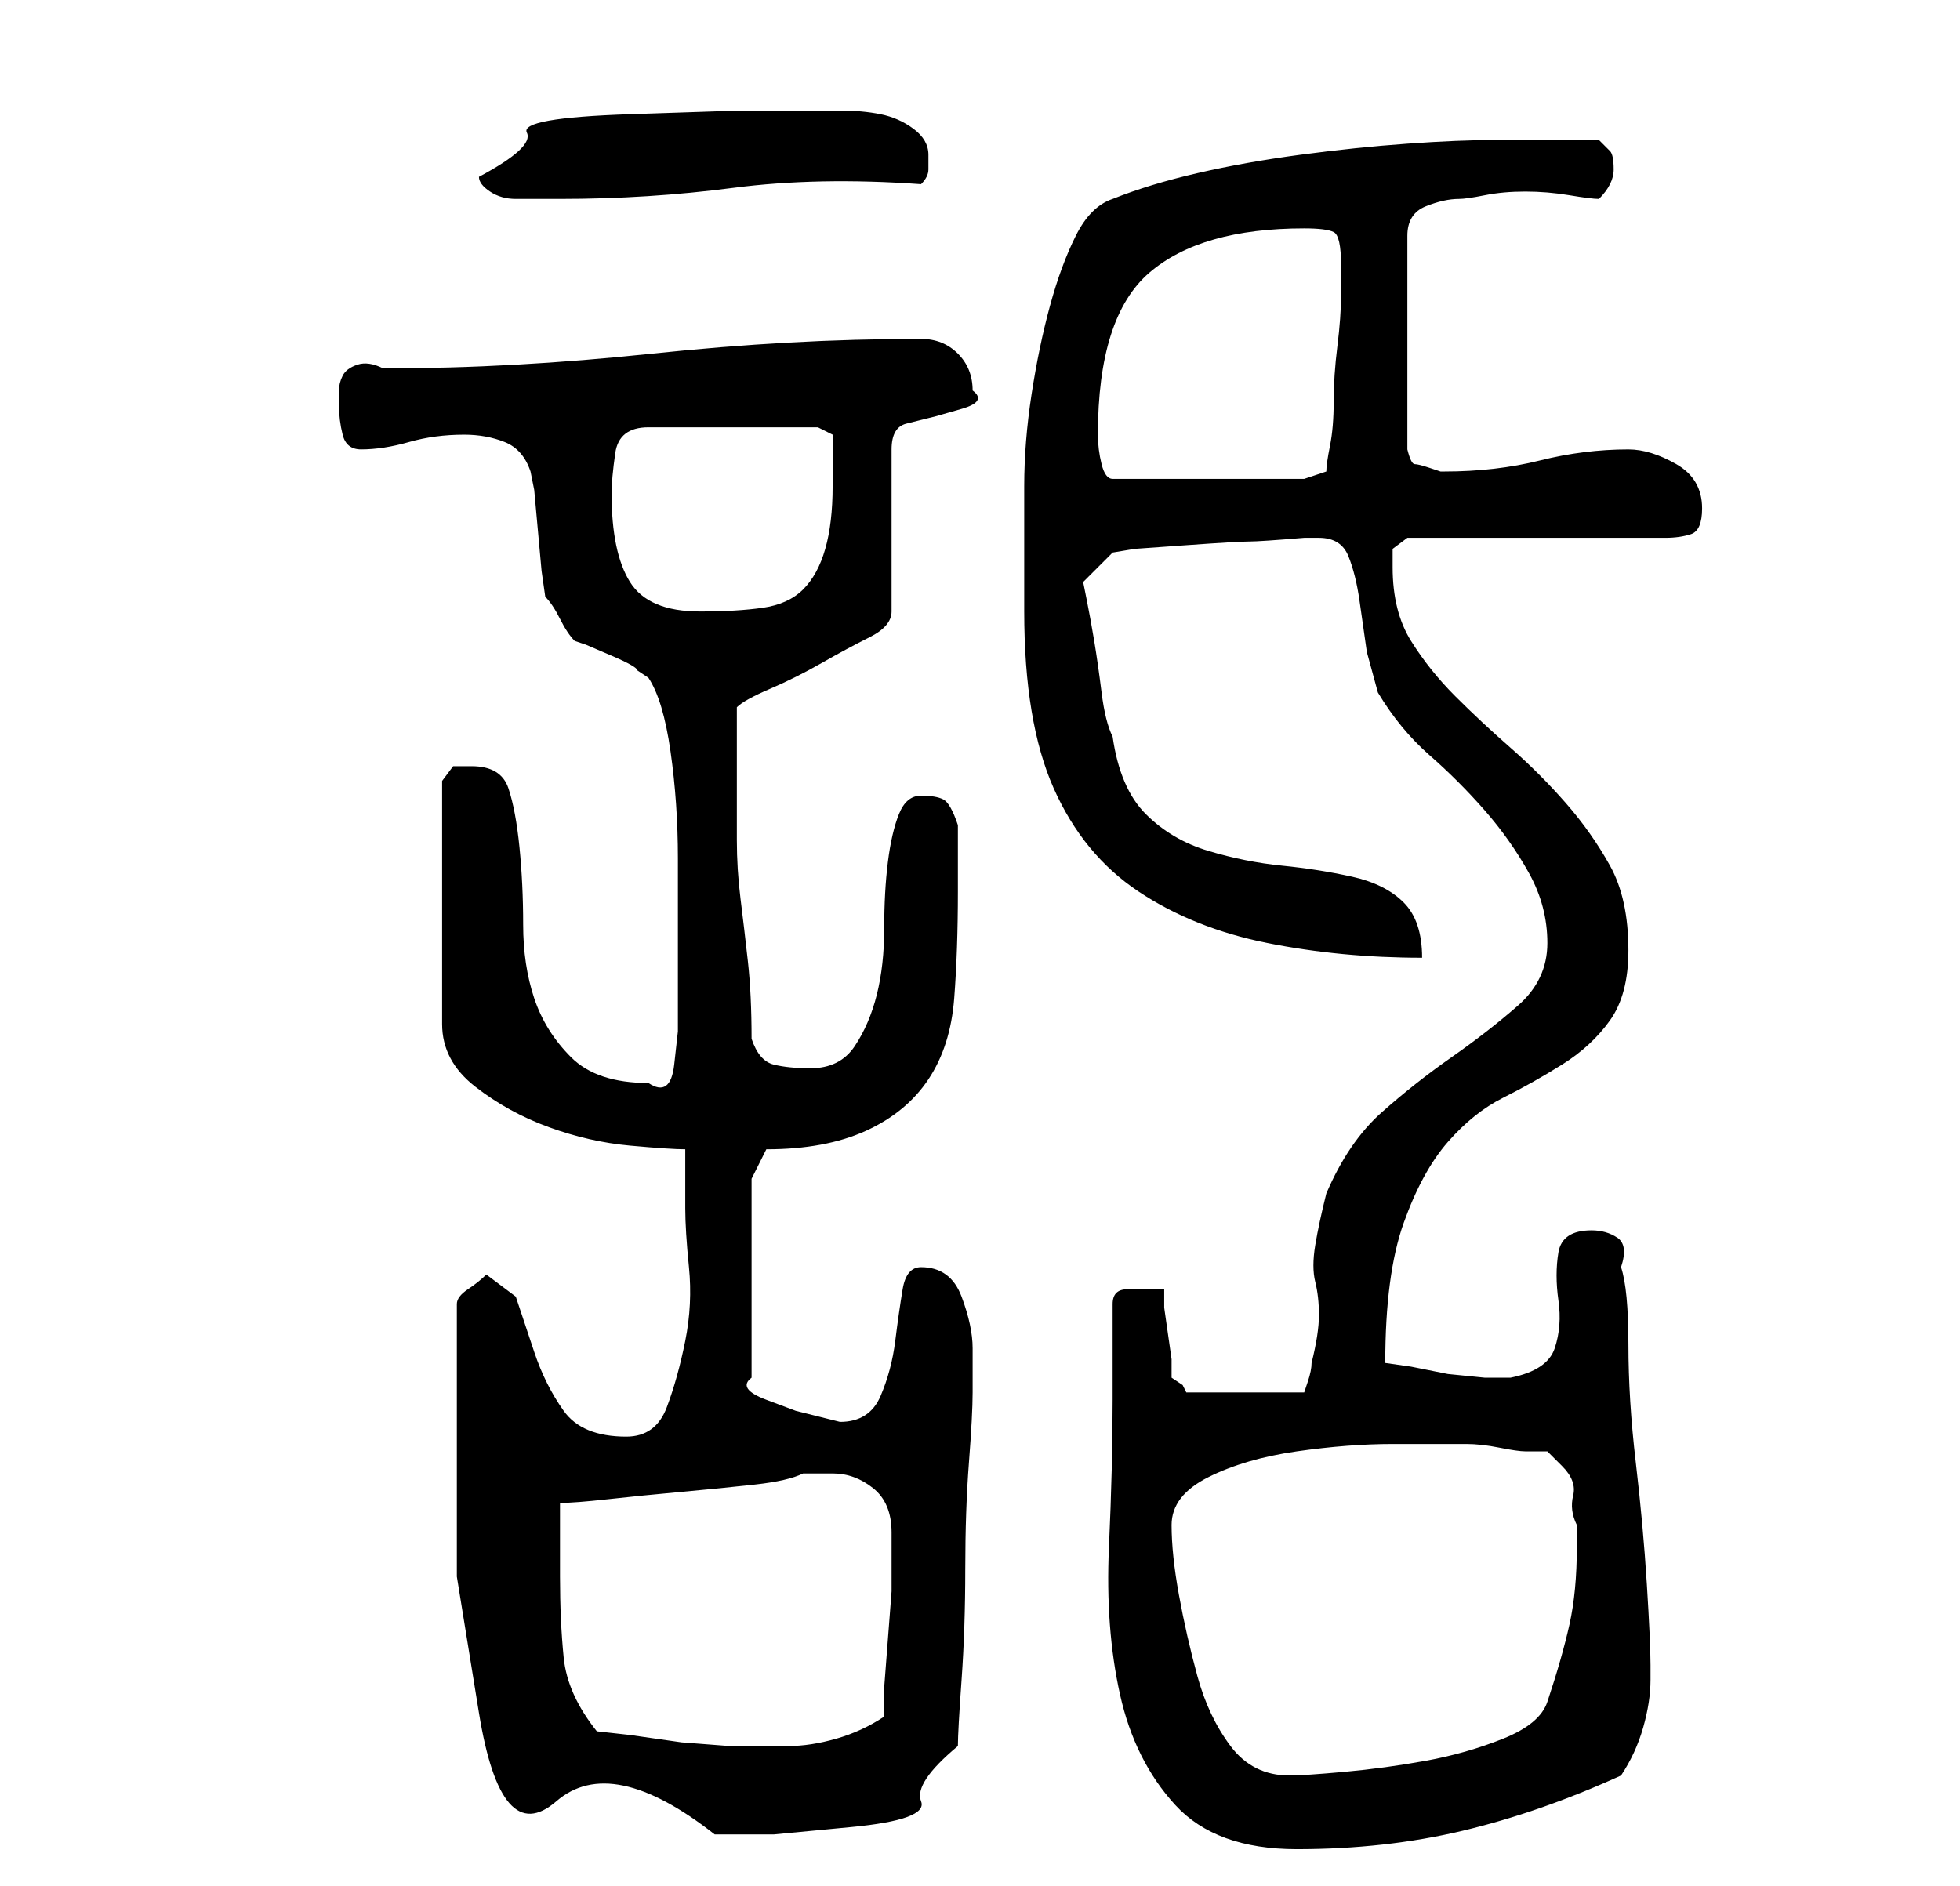 <?xml version="1.0" standalone="no"?>
<!DOCTYPE svg PUBLIC "-//W3C//DTD SVG 1.1//EN" "http://www.w3.org/Graphics/SVG/1.1/DTD/svg11.dtd" >
<svg xmlns="http://www.w3.org/2000/svg" xmlns:xlink="http://www.w3.org/1999/xlink" version="1.1" viewBox="-10 0 266 256">
   <path fill="currentColor"
d="M141 190q0 9 -0.5 20t1.5 20t7.5 15t16.5 6q12 0 22.5 -2.5t21.5 -7.5q2 -3 3 -6.5t1 -6.5v-2q0 -3 -0.5 -11t-1.5 -16.5t-1 -16t-1 -10.5q1 -3 -0.5 -4t-3.5 -1q-4 0 -4.5 3t0 6.5t-0.5 6.5t-6 4h-3.5t-5 -0.5l-5 -1t-3.5 -0.5q0 -12 2.5 -19t6 -11t7.5 -6t8 -4.5
t6.5 -6t2.5 -9.5q0 -7 -2.5 -11.5t-6 -8.5t-7.5 -7.5t-7.5 -7t-6 -7.5t-2.5 -10v-2.5t2 -1.5h35q2 0 3.5 -0.5t1.5 -3.5q0 -4 -3.5 -6t-6.5 -2q-6 0 -12 1.5t-13 1.5h-0.5t-1.5 -0.5t-2 -0.5t-1 -2v-29q0 -3 2.5 -4t4.5 -1q1 0 3.5 -0.5t5.5 -0.5t6 0.5t4 0.5q1 -1 1.5 -2
t0.5 -2q0 -2 -0.5 -2.5l-1.5 -1.5h-3h-4h-4h-3q-5 0 -12 0.5t-14.5 1.5t-14 2.5t-11.5 3.5q-3 1 -5 5t-3.5 9.5t-2.5 12t-1 12.5v10v7q0 15 4 24t11.5 14t17.5 7t21 2q0 -5 -2.5 -7.5t-7 -3.5t-9.5 -1.5t-10 -2t-8.5 -5t-4.5 -10.5q-1 -2 -1.5 -6t-1 -7t-1 -5.5l-0.5 -2.5
l4 -4l3 -0.5t7 -0.5t8.5 -0.5t7.5 -0.5h2q3 0 4 2.5t1.5 6l1 7t1.5 5.5q3 5 7 8.5t7.5 7.5t6 8.5t2.5 9.5t-4 8.5t-9 7t-9.5 7.5t-7.5 11q-1 4 -1.5 7t0 5t0.5 4.5t-1 6.5q0 1 -0.5 2.5l-0.5 1.5h-16l-0.5 -1t-1.5 -1v-2.5t-0.5 -3.5t-0.5 -3.5v-2.5h-3h-2q-2 0 -2 2v13z
M52 189v25t3 18.5t10.5 12t21.5 4.5h8t10.5 -1t9.5 -3.5t5 -7.5q0 -2 0.5 -9t0.5 -15t0.5 -14.5t0.5 -9.5v-2.5v-3.5q0 -3 -1.5 -7t-5.5 -4q-2 0 -2.5 3t-1 7t-2 7.5t-5.5 3.5l-2 -0.5l-4 -1t-4 -1.5t-2 -3v-27l2 -4q8 0 13.5 -2.5t8.5 -7t3.5 -11t0.5 -14.5v-4.5v-4.5
q-1 -3 -2 -3.5t-3 -0.5t-3 2.5t-1.5 6.5t-0.5 9t-1 9t-3 7t-6 3q-3 0 -5 -0.5t-3 -3.5q0 -6 -0.5 -10.5t-1 -8.5t-0.5 -8v-9v-9q1 -1 4.5 -2.5t7 -3.5t6.5 -3.5t3 -3.5v-22q0 -3 2 -3.5l4 -1t3.5 -1t1.5 -2.5q0 -3 -2 -5t-5 -2q-9 0 -18 0.5t-18.5 1.5t-18.5 1.5t-18 0.5
q-2 -1 -3.5 -0.5t-2 1.5t-0.5 2v2q0 2 0.5 4t2.5 2q3 0 6.5 -1t7.5 -1q3 0 5.5 1t3.5 4l0.5 2.5t0.5 5.5t0.5 5.5t0.5 3.5q1 1 2 3t2 3l1.5 0.5t3.5 1.5t3.5 2l1.5 1q2 3 3 10t1 14.5v14.5v9t-0.5 4.5t-3.5 2.5q-7 0 -10.5 -3.5t-5 -8t-1.5 -10t-0.5 -10.5t-1.5 -8t-5 -3
h-2.5t-1.5 2v33q0 5 4.5 8.5t10 5.5t11 2.5t7.5 0.5v8q0 3 0.5 8t-0.5 10t-2.5 9t-5.5 4q-6 0 -8.5 -3.5t-4 -8l-2.5 -7.5t-4 -3q-1 1 -2.5 2t-1.5 2v12zM149 207q0 -4 5 -6.5t12 -3.5t13 -1h8h2q2 0 4.5 0.5t3.5 0.5h3t2 2t1.5 4t0.5 4v3q0 6 -1 10.5t-3 10.5q-1 3 -6 5
t-10.5 3t-11 1.5t-7.5 0.5q-5 0 -8 -4t-4.5 -9.5t-2.5 -11t-1 -9.5zM71 235q-4 -5 -4.5 -10t-0.5 -11v-2v-2.5v-3.5v-2q2 0 6.5 -0.5t10 -1t10 -1t6.5 -1.5h4q3 0 5.5 2t2.5 6v4v4t-0.5 6.5t-0.5 6.5v4q-3 2 -6.5 3t-6.5 1h-3h-5t-6.5 -0.5l-7 -1t-4.5 -0.5zM73 67
q0 -2 0.5 -5.5t4.5 -3.5h23l2 1v3v4q0 5 -1 8.5t-3 5.5t-5.5 2.5t-8.5 0.5q-7 0 -9.5 -4t-2.5 -12zM139 59q0 -16 7 -22t21 -6q3 0 4 0.5t1 4.5v4q0 3 -0.5 7t-0.5 7.5t-0.5 6t-0.5 3.5l-3 1h-26q-1 0 -1.5 -2t-0.5 -4zM55 24q0 1 1.5 2t3.5 1h3.5h2.5q12 0 23.5 -1.5
t25.5 -0.5q1 -1 1 -2v-2q0 -2 -2 -3.5t-4.5 -2t-5.5 -0.5h-4h-9.5t-15 0.5t-14 2.5t-6.5 6z" />
</svg>
